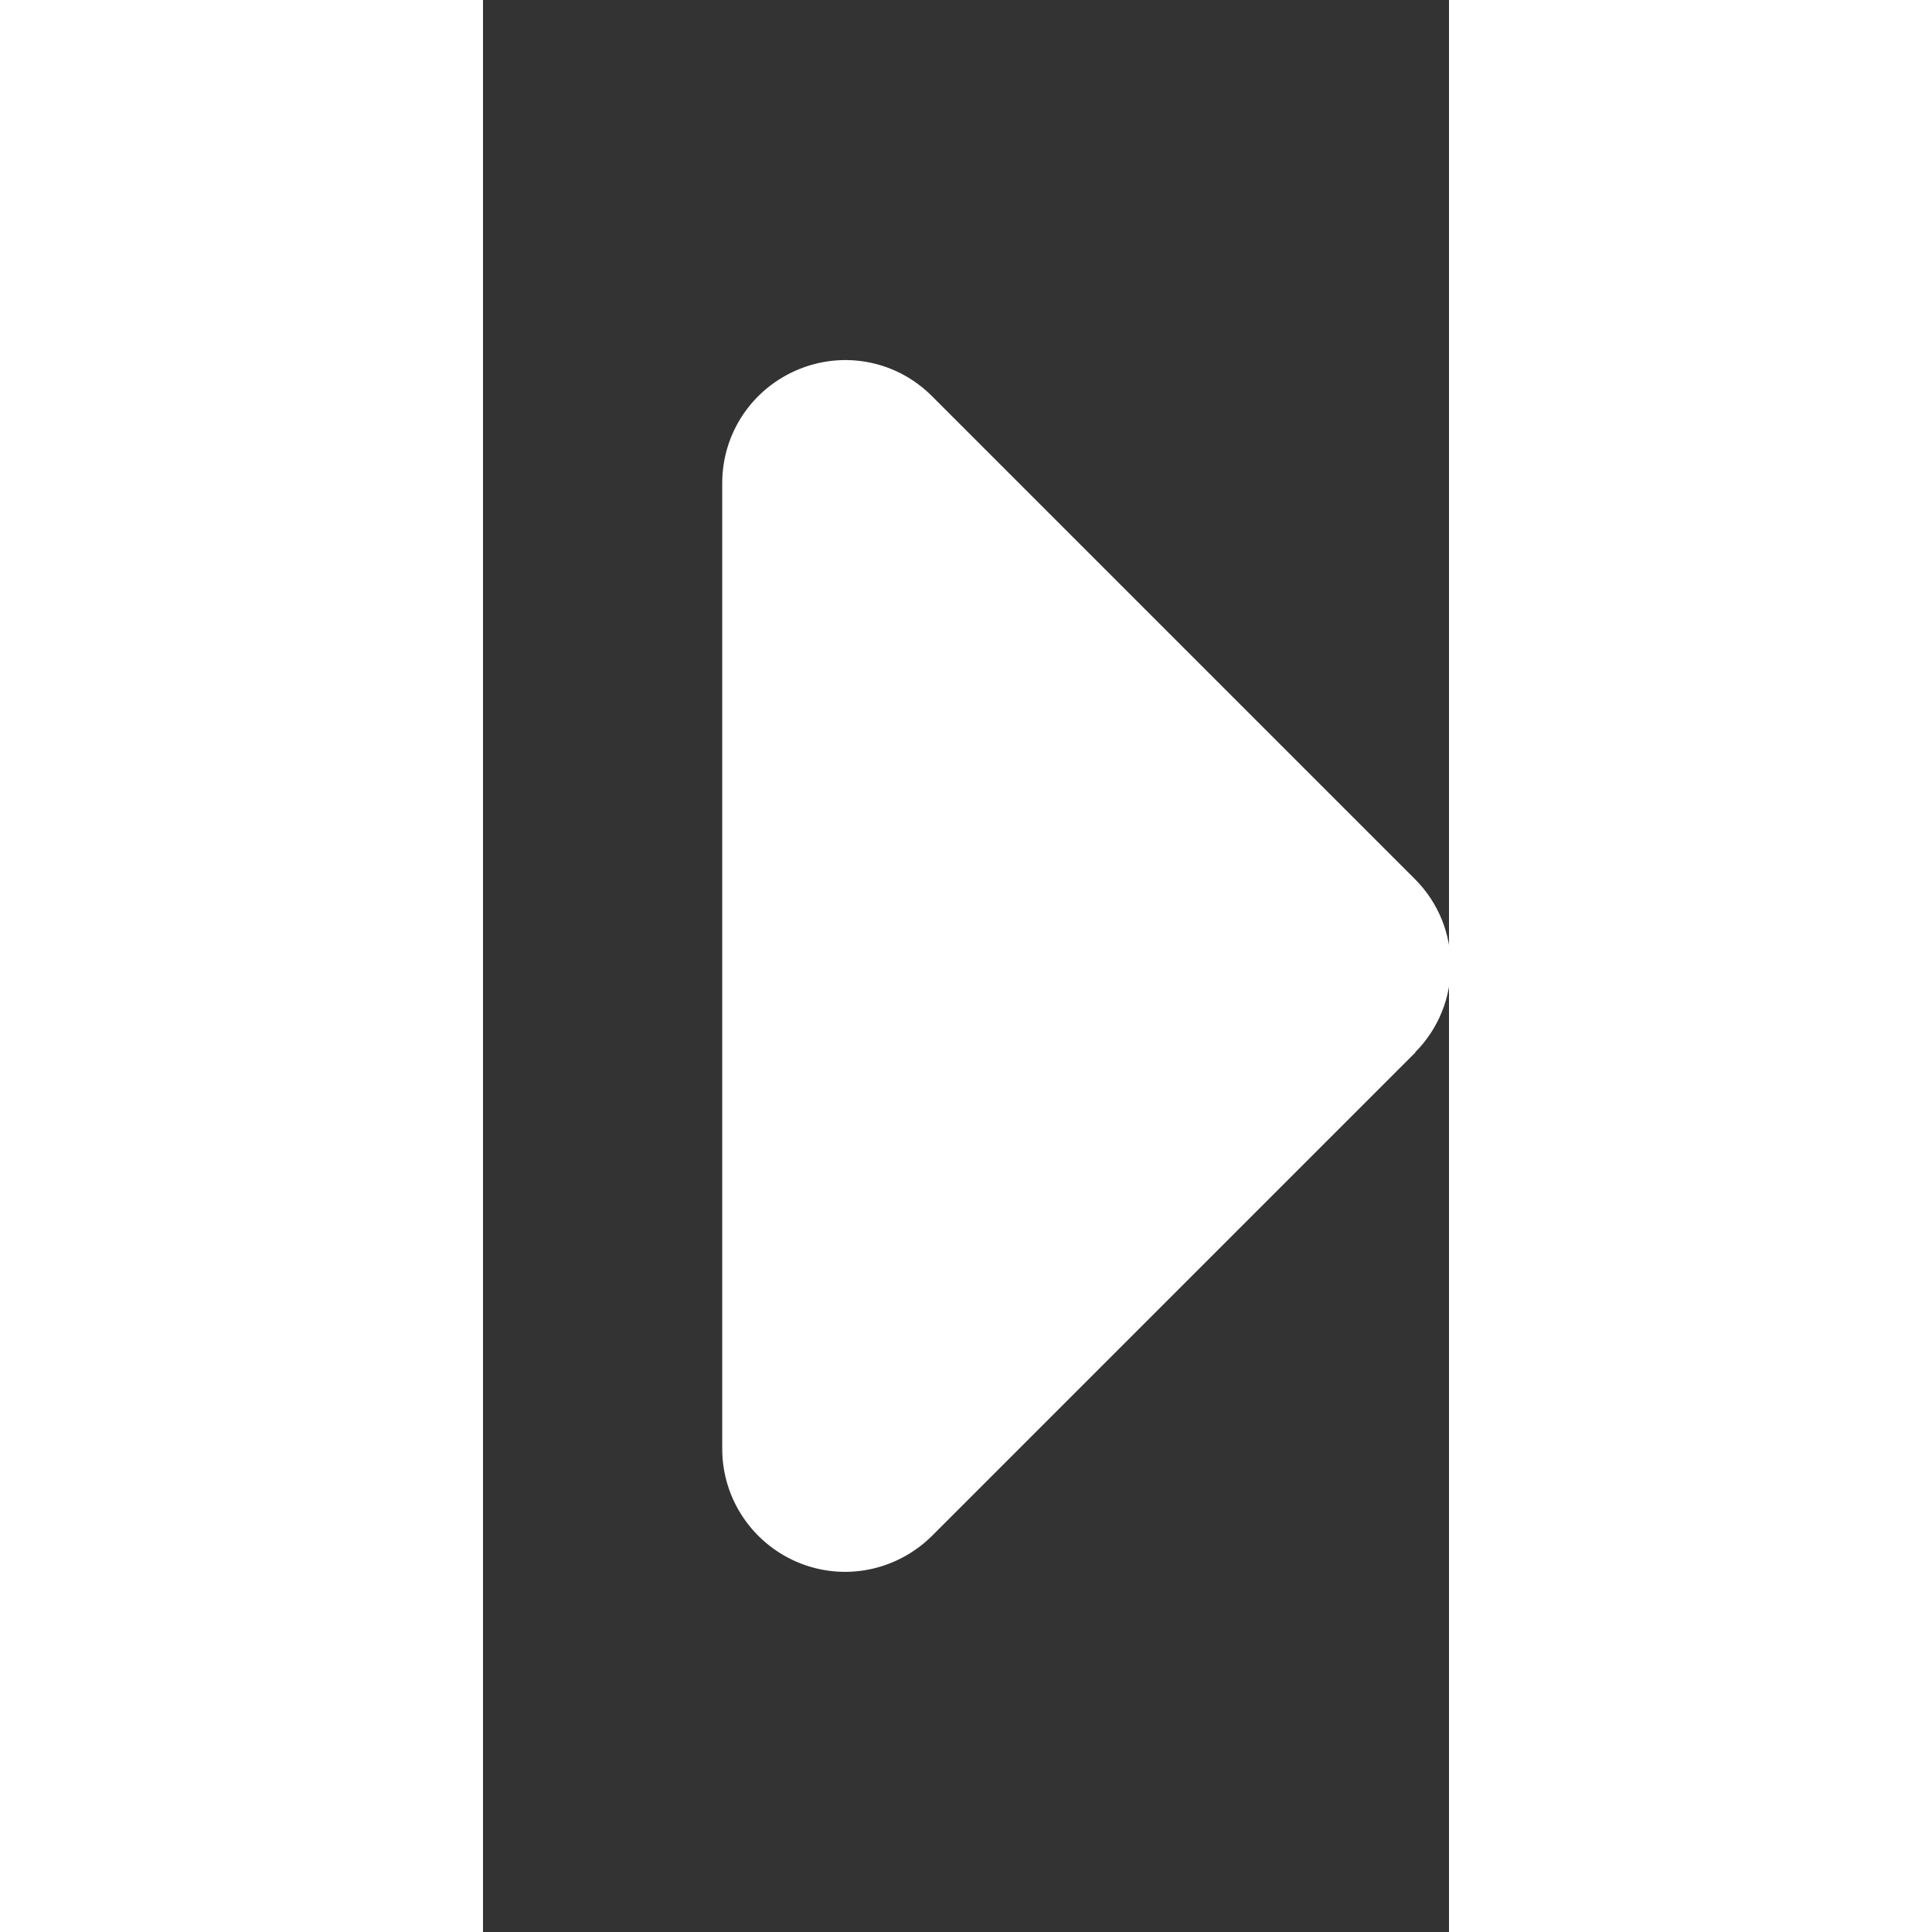 <svg             xmlns="http://www.w3.org/2000/svg" viewBox="0 0 256 512"           width="20" height="20"><rect x="0" y="0" width="256" height="512" fill="#333333" stroke="none"/><path stroke="white" fill="white" d="M246.6 278.6c12.5-12.5 12.5-32.8 0-45.3l-128-128c-9.2-9.2-22.9-11.9-34.9-6.9s-19.8 16.6-19.8 29.6l0 256c0 12.9 7.8 24.6 19.8 29.6s25.7 2.2 34.9-6.9l128-128z"/></svg>